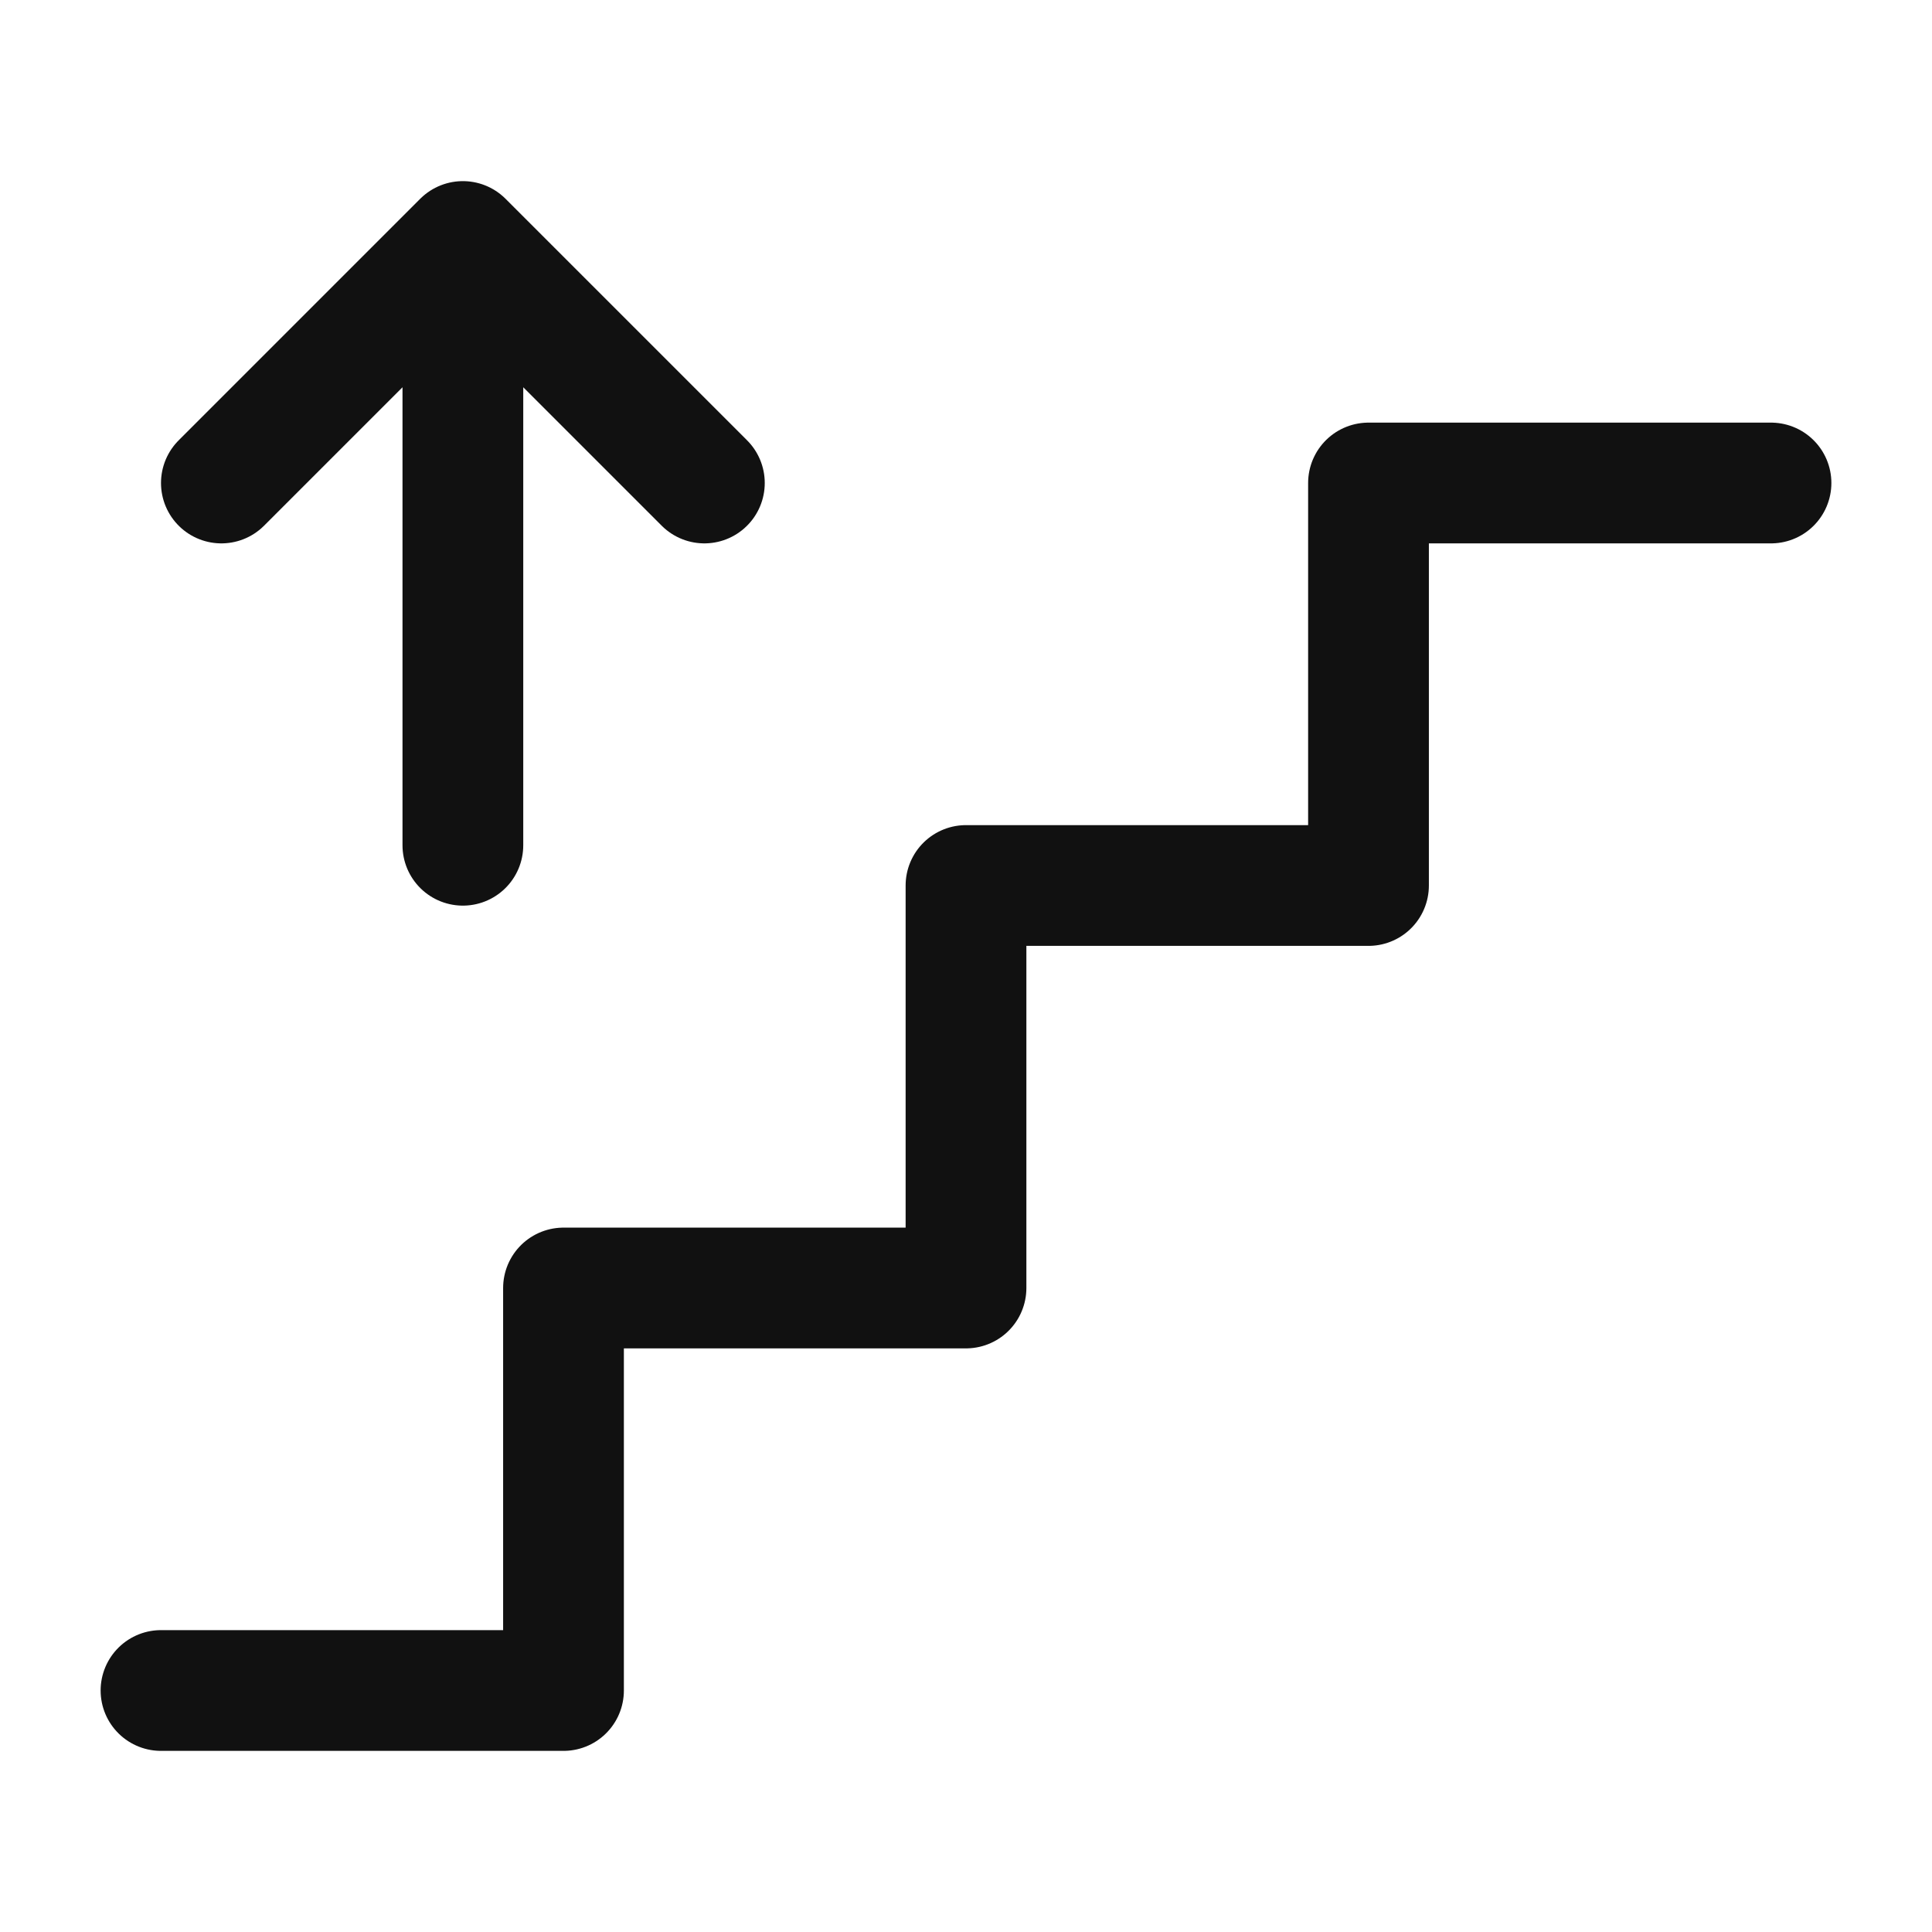 <svg width="24" height="24" viewBox="0 0 24 24" fill="none" xmlns="http://www.w3.org/2000/svg">
<path d="M2 21H7V16H12V11H17V6H22" stroke="#111111" stroke-width="1.5" stroke-linecap="round" stroke-linejoin="round"/>
<path d="M2.75 6L5.75 3M8.75 6L5.75 3M5.75 3L5.75 10.5" stroke="#111111" stroke-width="1.5" stroke-linecap="round" stroke-linejoin="round"/>
</svg>
